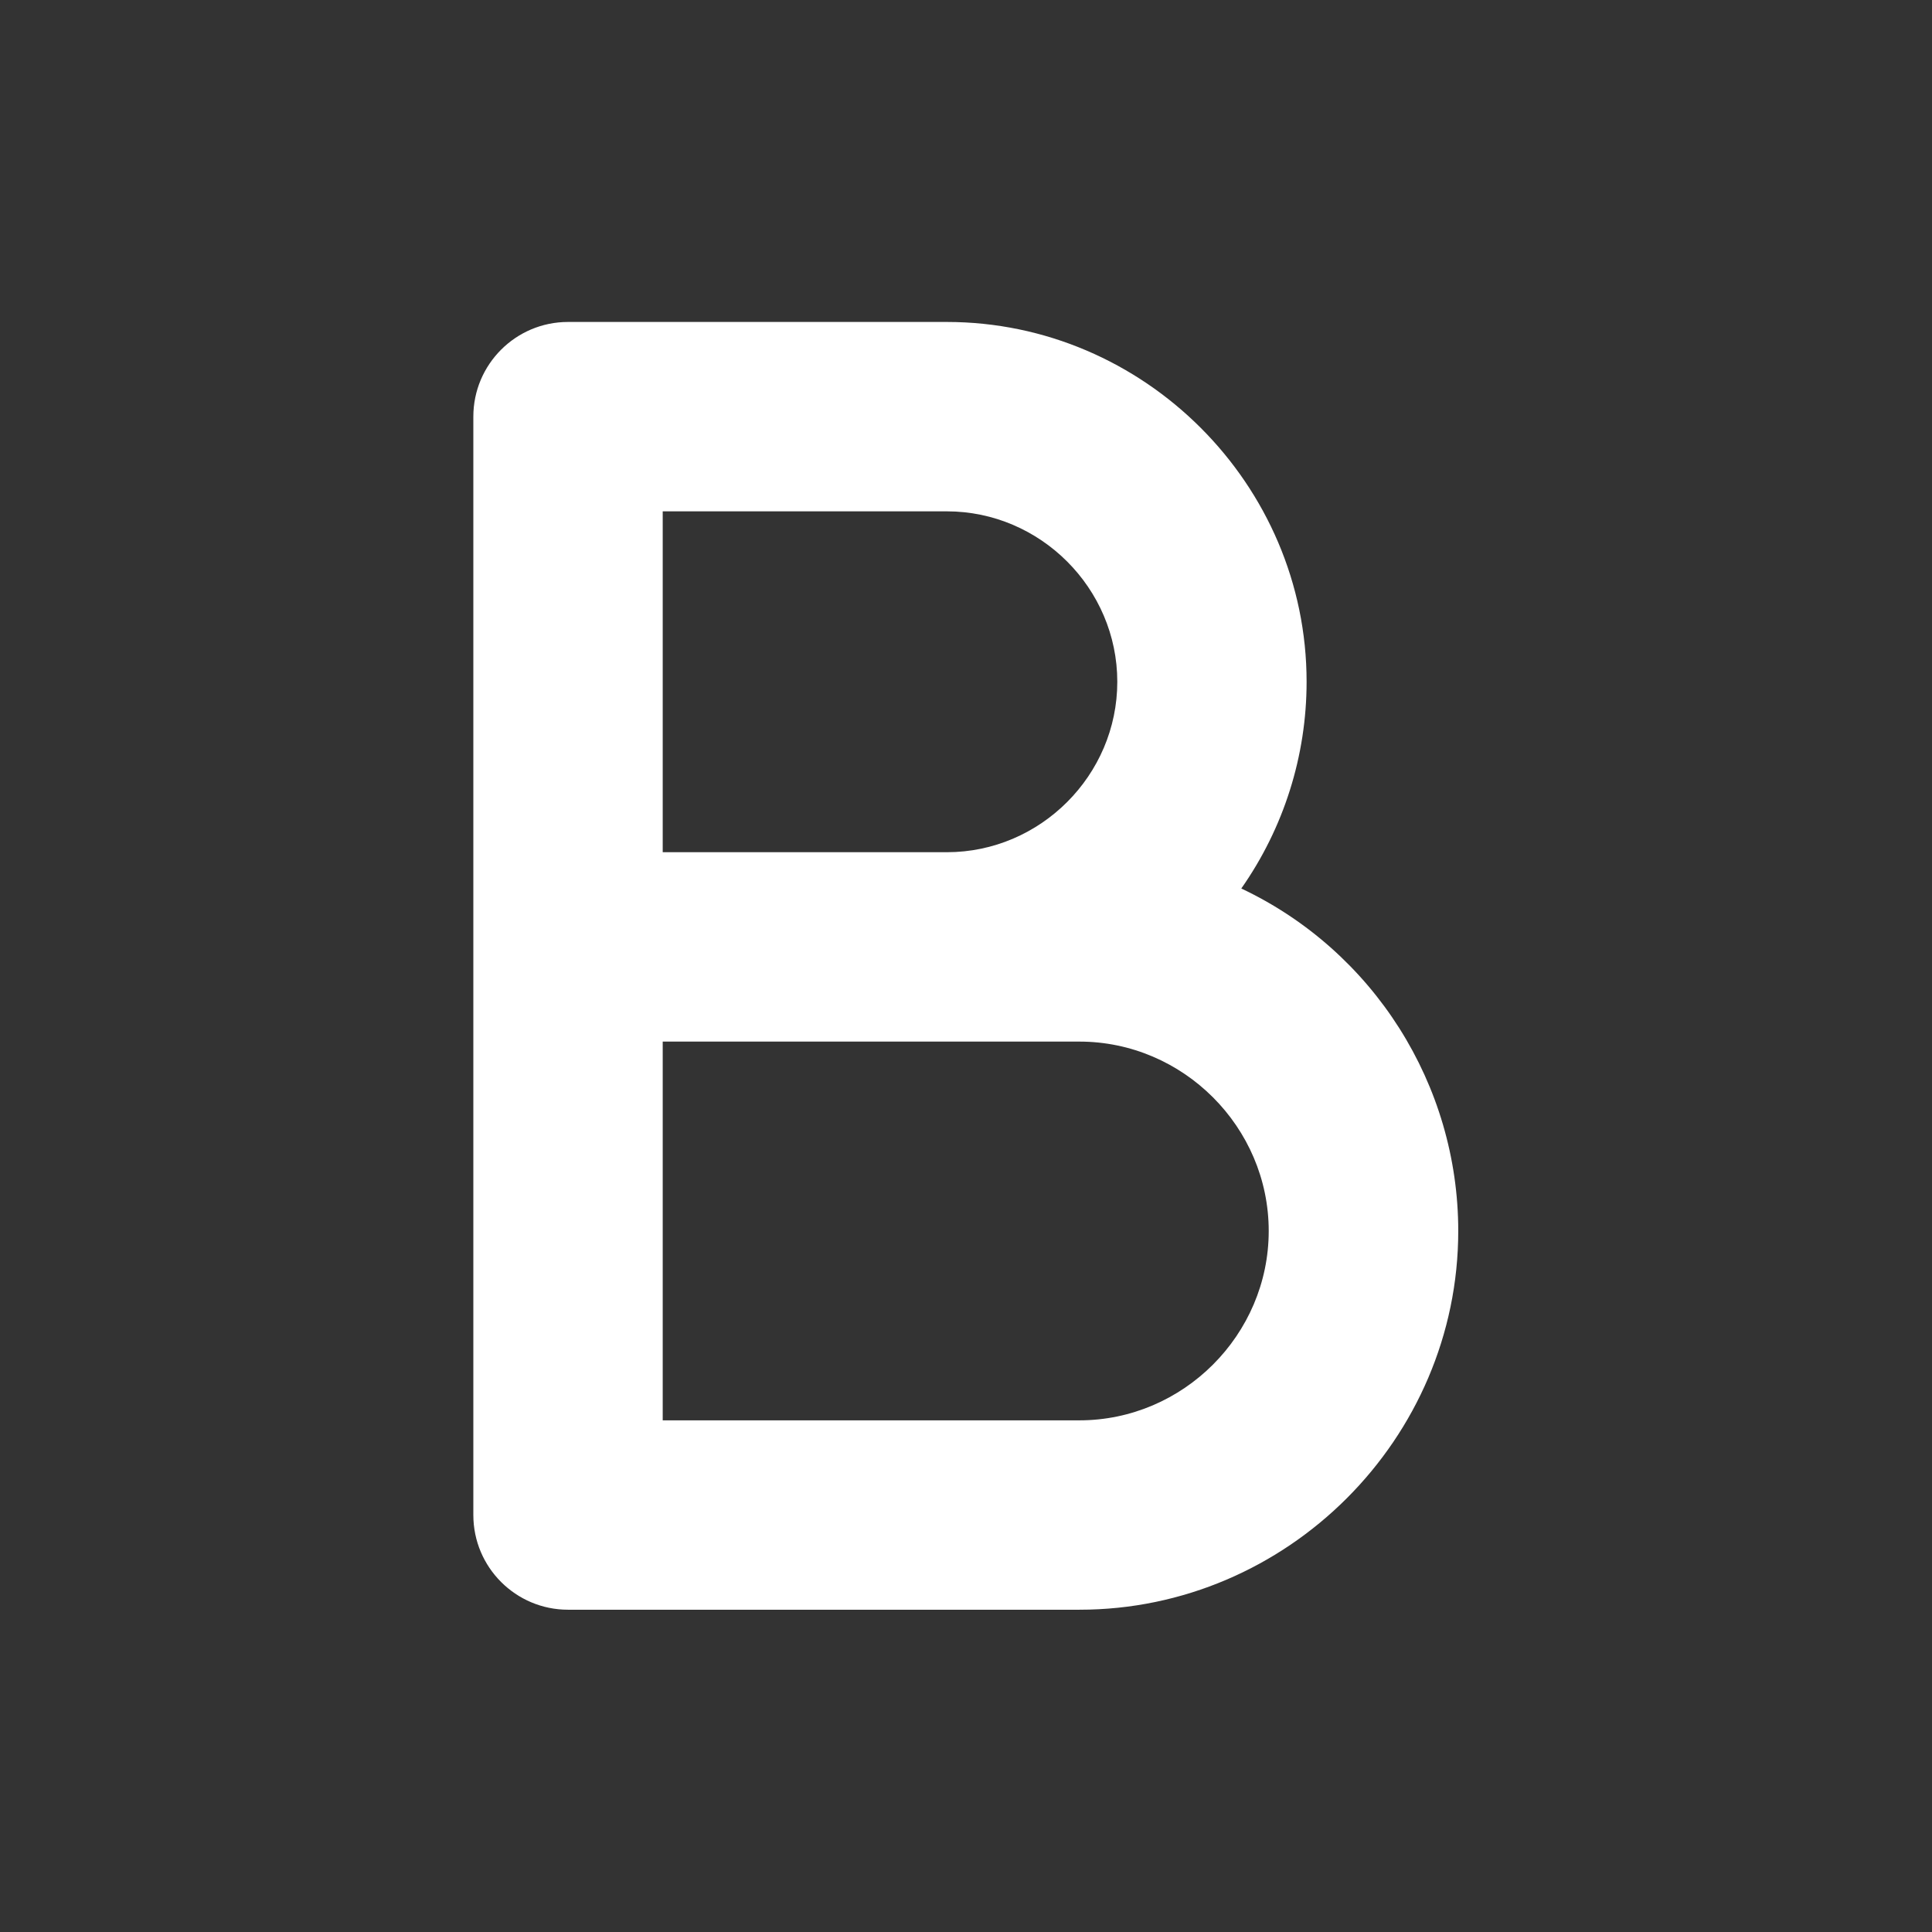 <svg clip-rule="evenodd" fill-rule="evenodd" stroke-linejoin="round" stroke-miterlimit="2" viewBox="0 0 24 24" xmlns="http://www.w3.org/2000/svg"><rect x="0" y="0" width="24" height="24" fill="#333333" stroke="none"/><path d="m151.257 48.925h24.811v26.503h-24.811z" fill="none" transform="matrix(.967 0 0 .906 -146.314 -44.303)"/><path d="m6 4.75c0-.69.56-1.25 1.25-1.25h5c2.606 0 4.75 2.144 4.75 4.75 0 .977-.301 1.93-.862 2.729 1.746.825 2.864 2.59 2.864 4.521 0 2.743-2.257 5-5 5 0 0-.001 0-.002 0h-6.75c-.69 0-1.25-.56-1.25-1.25zm2.5 8.25v5h5.5c1.371 0 2.5-1.129 2.5-2.5s-1.129-2.5-2.5-2.5zm0-2.5h3.751c1.234 0 2.25-1.016 2.25-2.25s-1.016-2.25-2.251-2.25h-3.75z" transform="matrix(.941 0 0 .941 .234 .706)" fill="#fff"/></svg>

